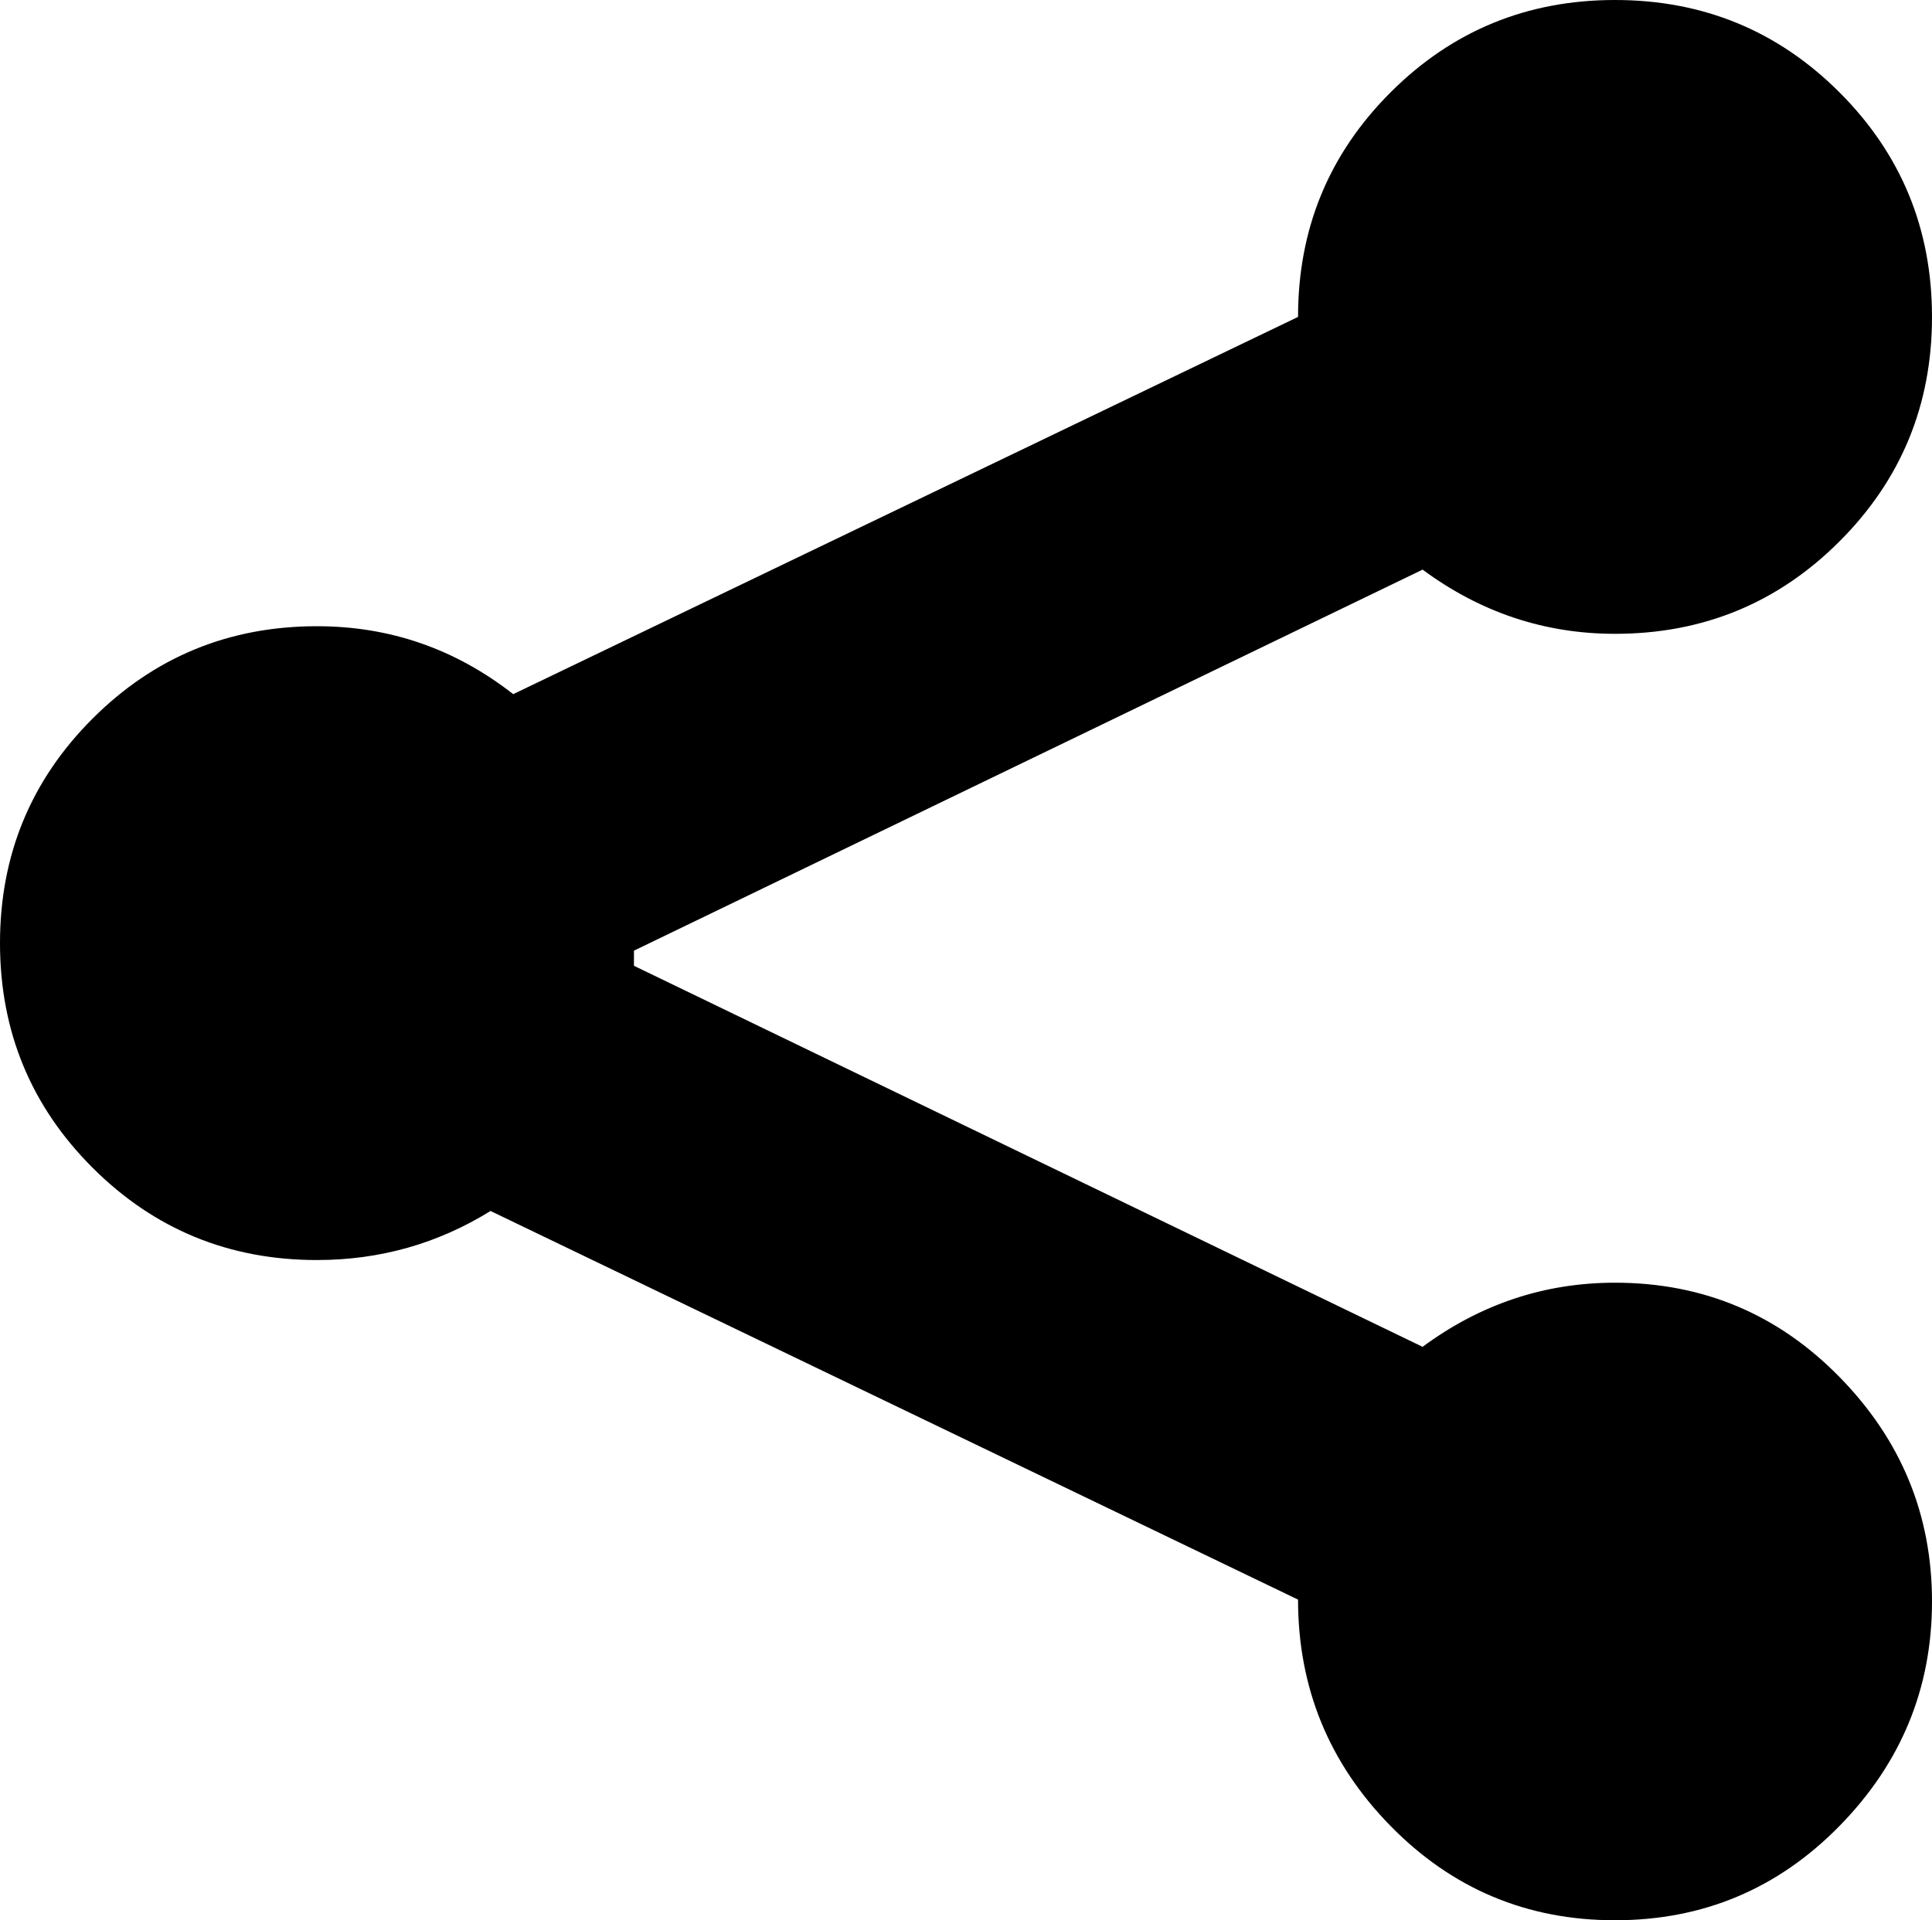 <svg width="30" height="29.824" viewBox="0 -57.949 30 29.824" xmlns="http://www.w3.org/2000/svg"><path d="M22.09 -49.102C22.988 -48.438 23.984 -48.105 25.078 -48.105C26.445 -48.105 27.607 -48.584 28.564 -49.541C29.521 -50.498 30 -51.66 30 -53.027C30 -54.395 29.521 -55.557 28.564 -56.514C27.607 -57.471 26.445 -57.949 25.078 -57.949C23.711 -57.949 22.549 -57.471 21.592 -56.514C20.635 -55.557 20.156 -54.395 20.156 -53.027L7.969 -47.168C7.07 -47.871 6.055 -48.223 4.922 -48.223C3.555 -48.223 2.393 -47.744 1.436 -46.787C0.479 -45.83 0 -44.668 0 -43.301C0 -41.934 0.479 -40.771 1.436 -39.814C2.393 -38.857 3.555 -38.379 4.922 -38.379C5.898 -38.379 6.797 -38.633 7.617 -39.141L20.156 -33.105C20.156 -31.738 20.635 -30.566 21.592 -29.59C22.549 -28.613 23.711 -28.125 25.078 -28.125C26.445 -28.125 27.607 -28.613 28.564 -29.59C29.521 -30.566 30 -31.729 30 -33.076C30 -34.424 29.521 -35.586 28.564 -36.562C27.607 -37.539 26.445 -38.027 25.078 -38.027C23.984 -38.027 22.988 -37.695 22.09 -37.031L9.844 -42.949C9.844 -43.027 9.844 -43.105 9.844 -43.184ZM22.09 -49.102"></path></svg>